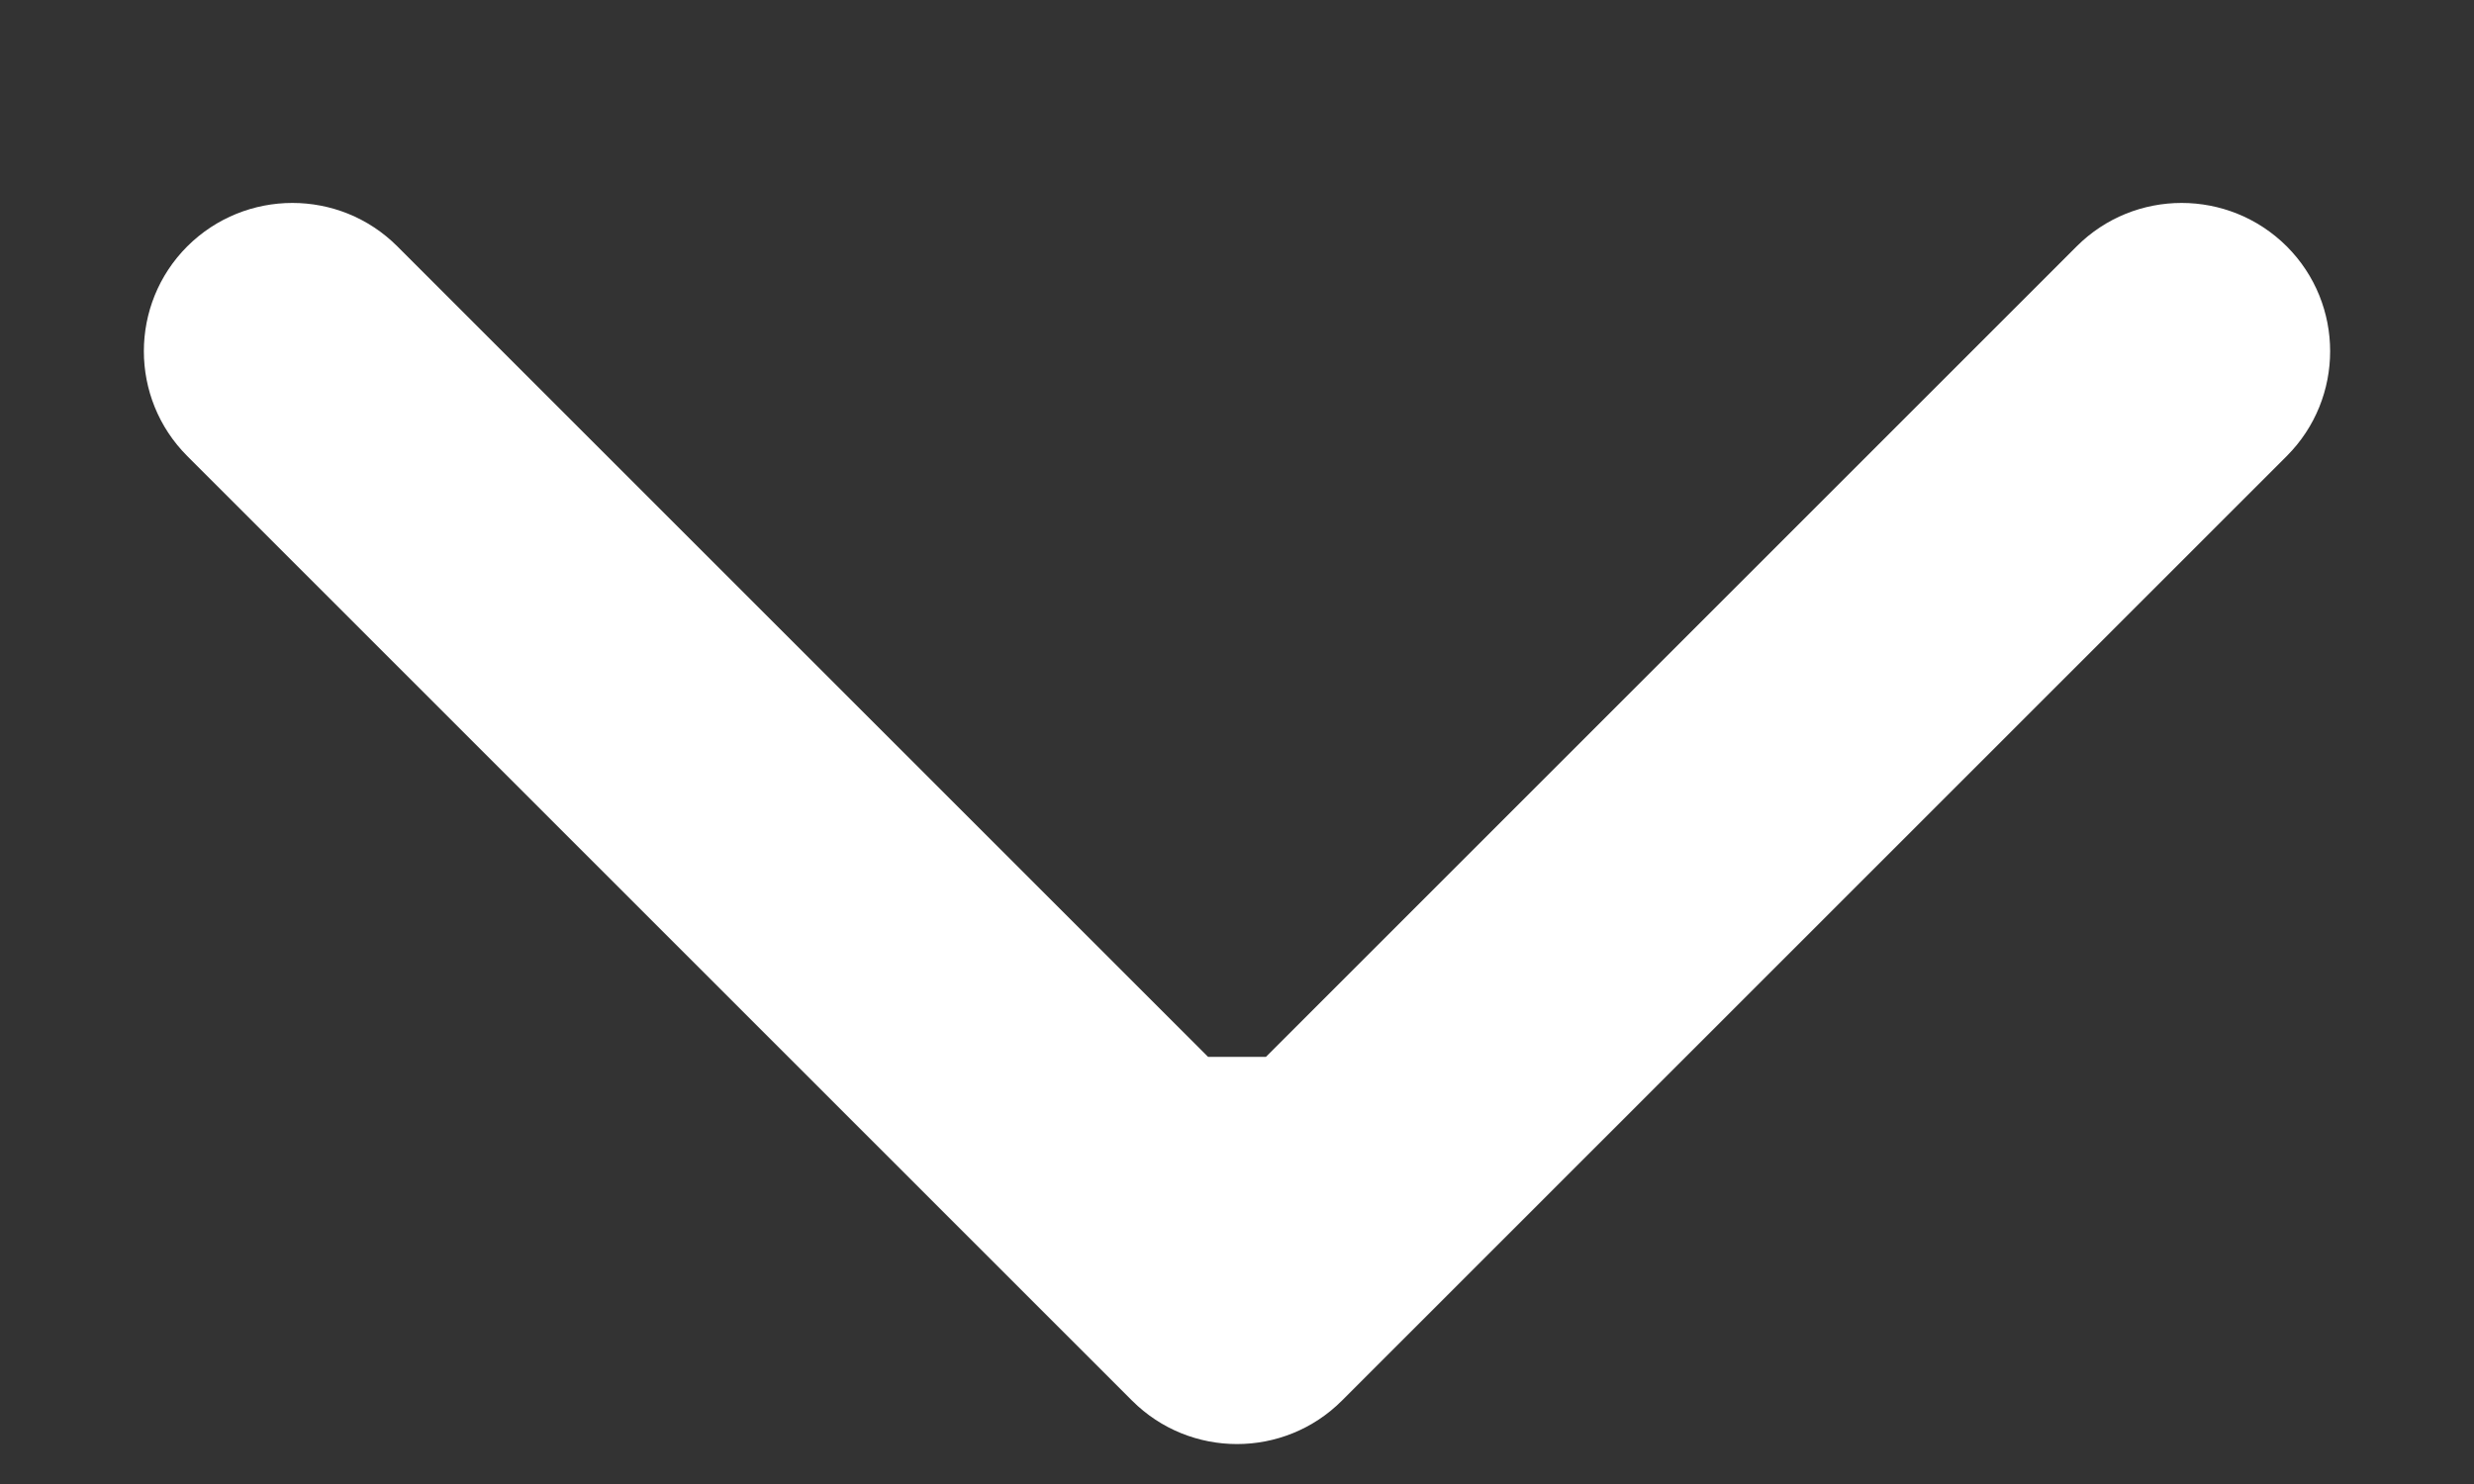 <svg width="10" height="6" viewBox="0 0 10 6" fill="none" xmlns="http://www.w3.org/2000/svg">
<rect x="0" y="0" width="10" height="6" fill="#333333" stroke="none"/>
<path d="M4.576 5.663C4.81 5.897 5.19 5.897 5.424 5.663L9.243 1.844C9.477 1.61 9.477 1.23 9.243 0.996C9.008 0.762 8.628 0.762 8.394 0.996L5 4.39L1.606 0.996C1.372 0.762 0.992 0.762 0.757 0.996C0.523 1.23 0.523 1.61 0.757 1.844L4.576 5.663ZM4.4 4.273V5.239H5.6V4.273H4.4Z" fill="white"/>
</svg>
